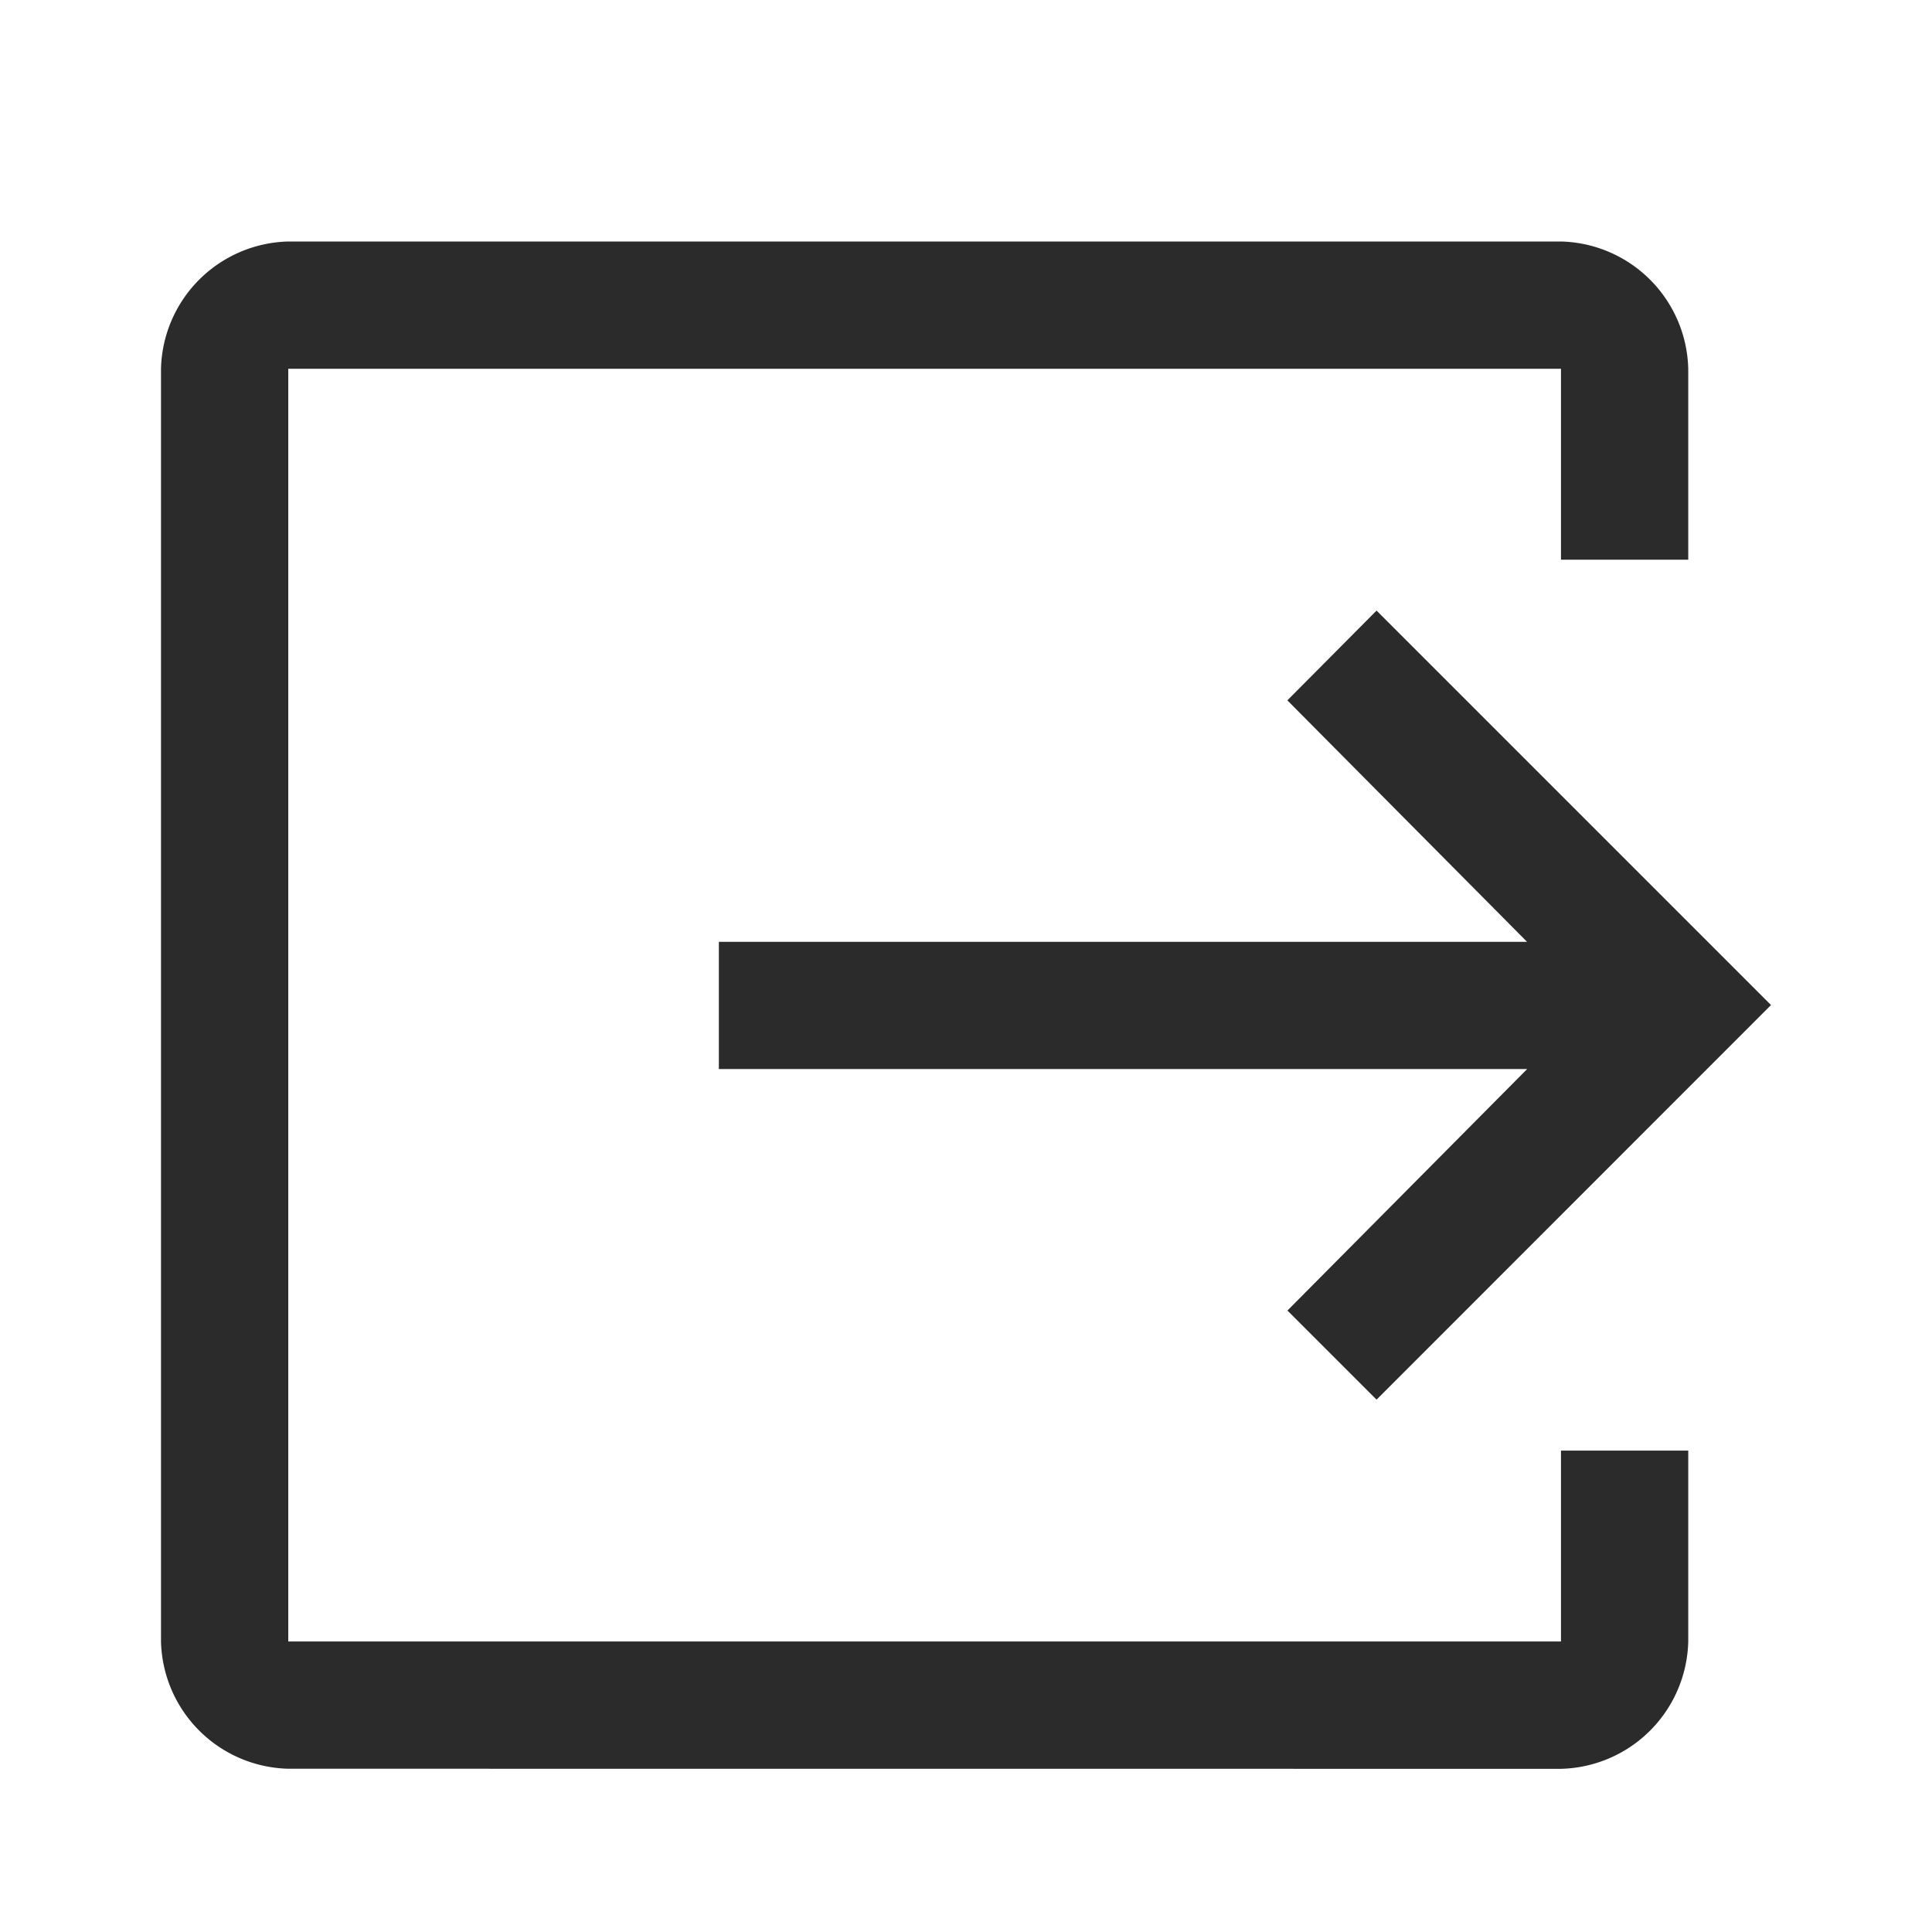 <svg xmlns="http://www.w3.org/2000/svg" width="24" height="24" viewBox="0 0 24 24">
    <g data-name="그룹 398">
        <path d="M7.581 24.972A1.621 1.621 0 0 1 6 23.391V7.581A1.621 1.621 0 0 1 7.581 6h15.81a1.621 1.621 0 0 1 1.581 1.581v2.372h-1.581V7.581H7.581v15.81h15.81V21.02h1.581v2.372a1.621 1.621 0 0 1-1.581 1.581zM21.1 20.387l-1.107-1.107 2.978-3H12.93V14.7h10.04l-2.978-3 1.108-1.115 4.9 4.9z" transform="translate(-4 -3)" style="fill:#2b2b2b"/>
        <path data-name="사각형 219" style="fill:none" d="M0 0h24v24H0z"/>
    </g>
</svg>
